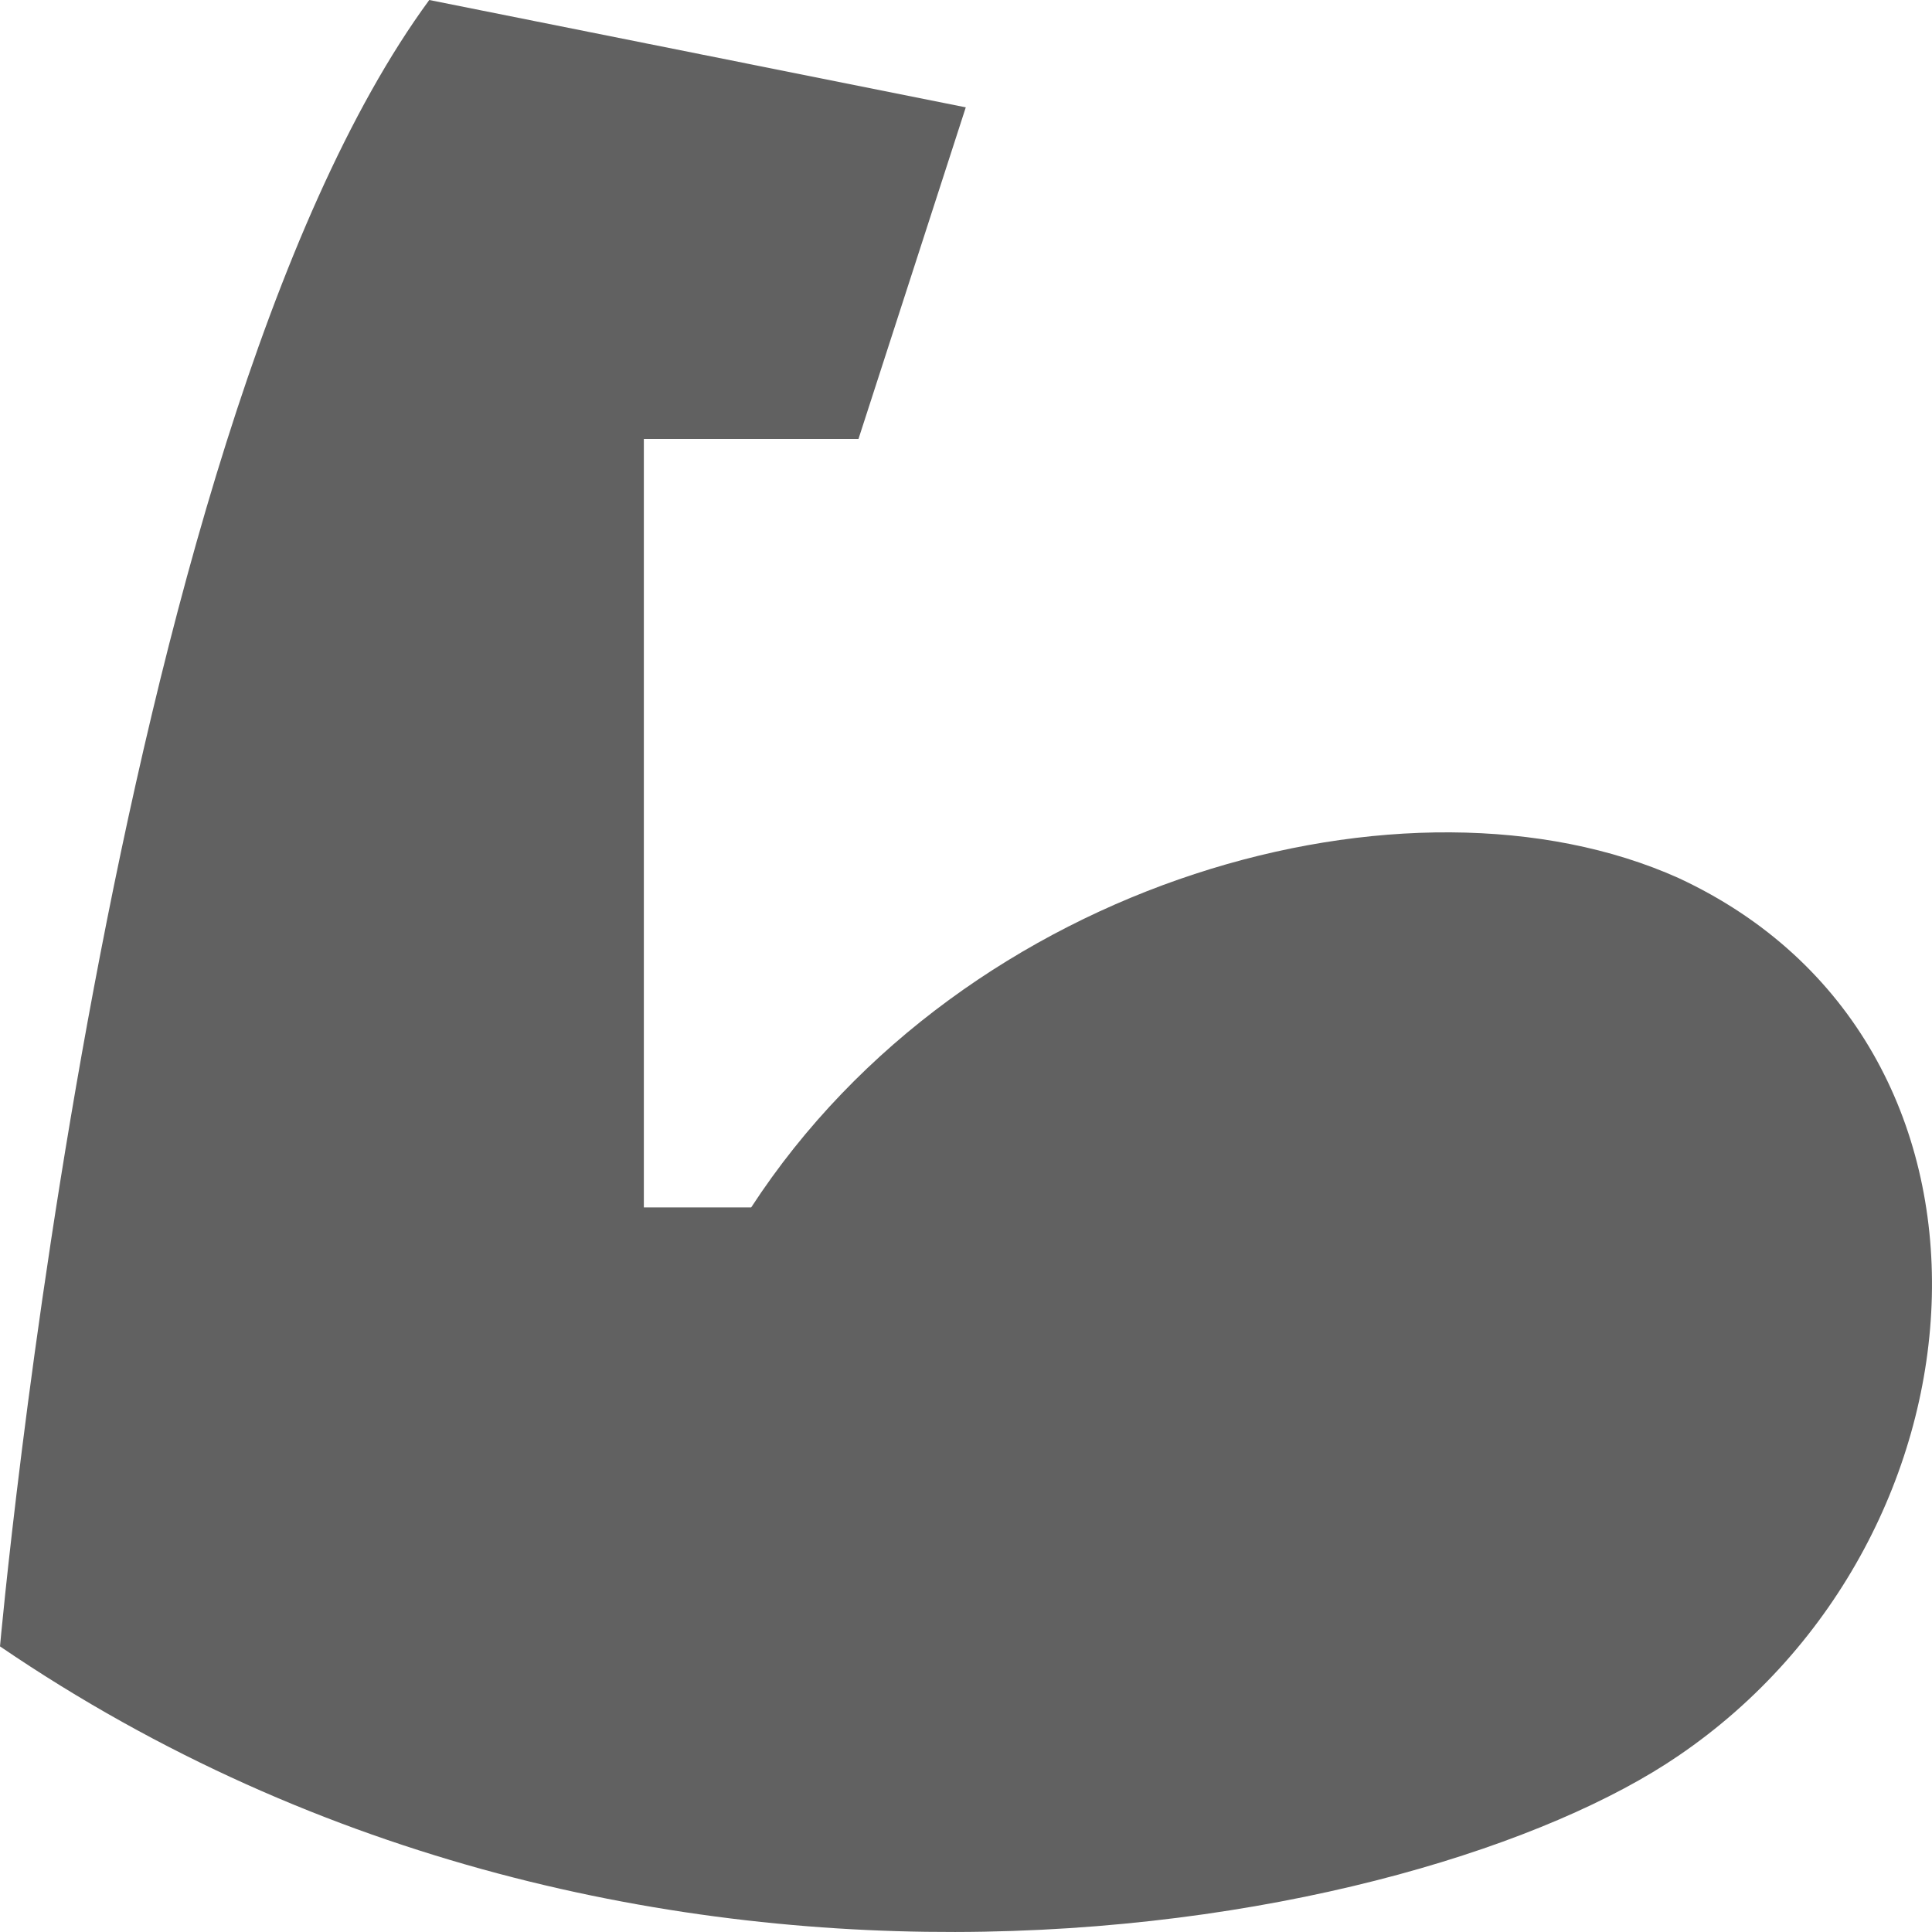 <svg xmlns="http://www.w3.org/2000/svg" width="43" height="43" viewBox="0 0 43 43" fill="none">
  <path d="M0 36.643C0 36.643 2.388 9.77 9.554 0L21.495 2.389L19.107 9.77H14.33V26.873H16.719C21.495 19.54 31.383 16.864 37.354 19.54C45.236 23.194 44.519 34.206 37.354 39.079C31.622 42.996 14.33 46.412 0 36.643Z" fill="#616161"/>
</svg>